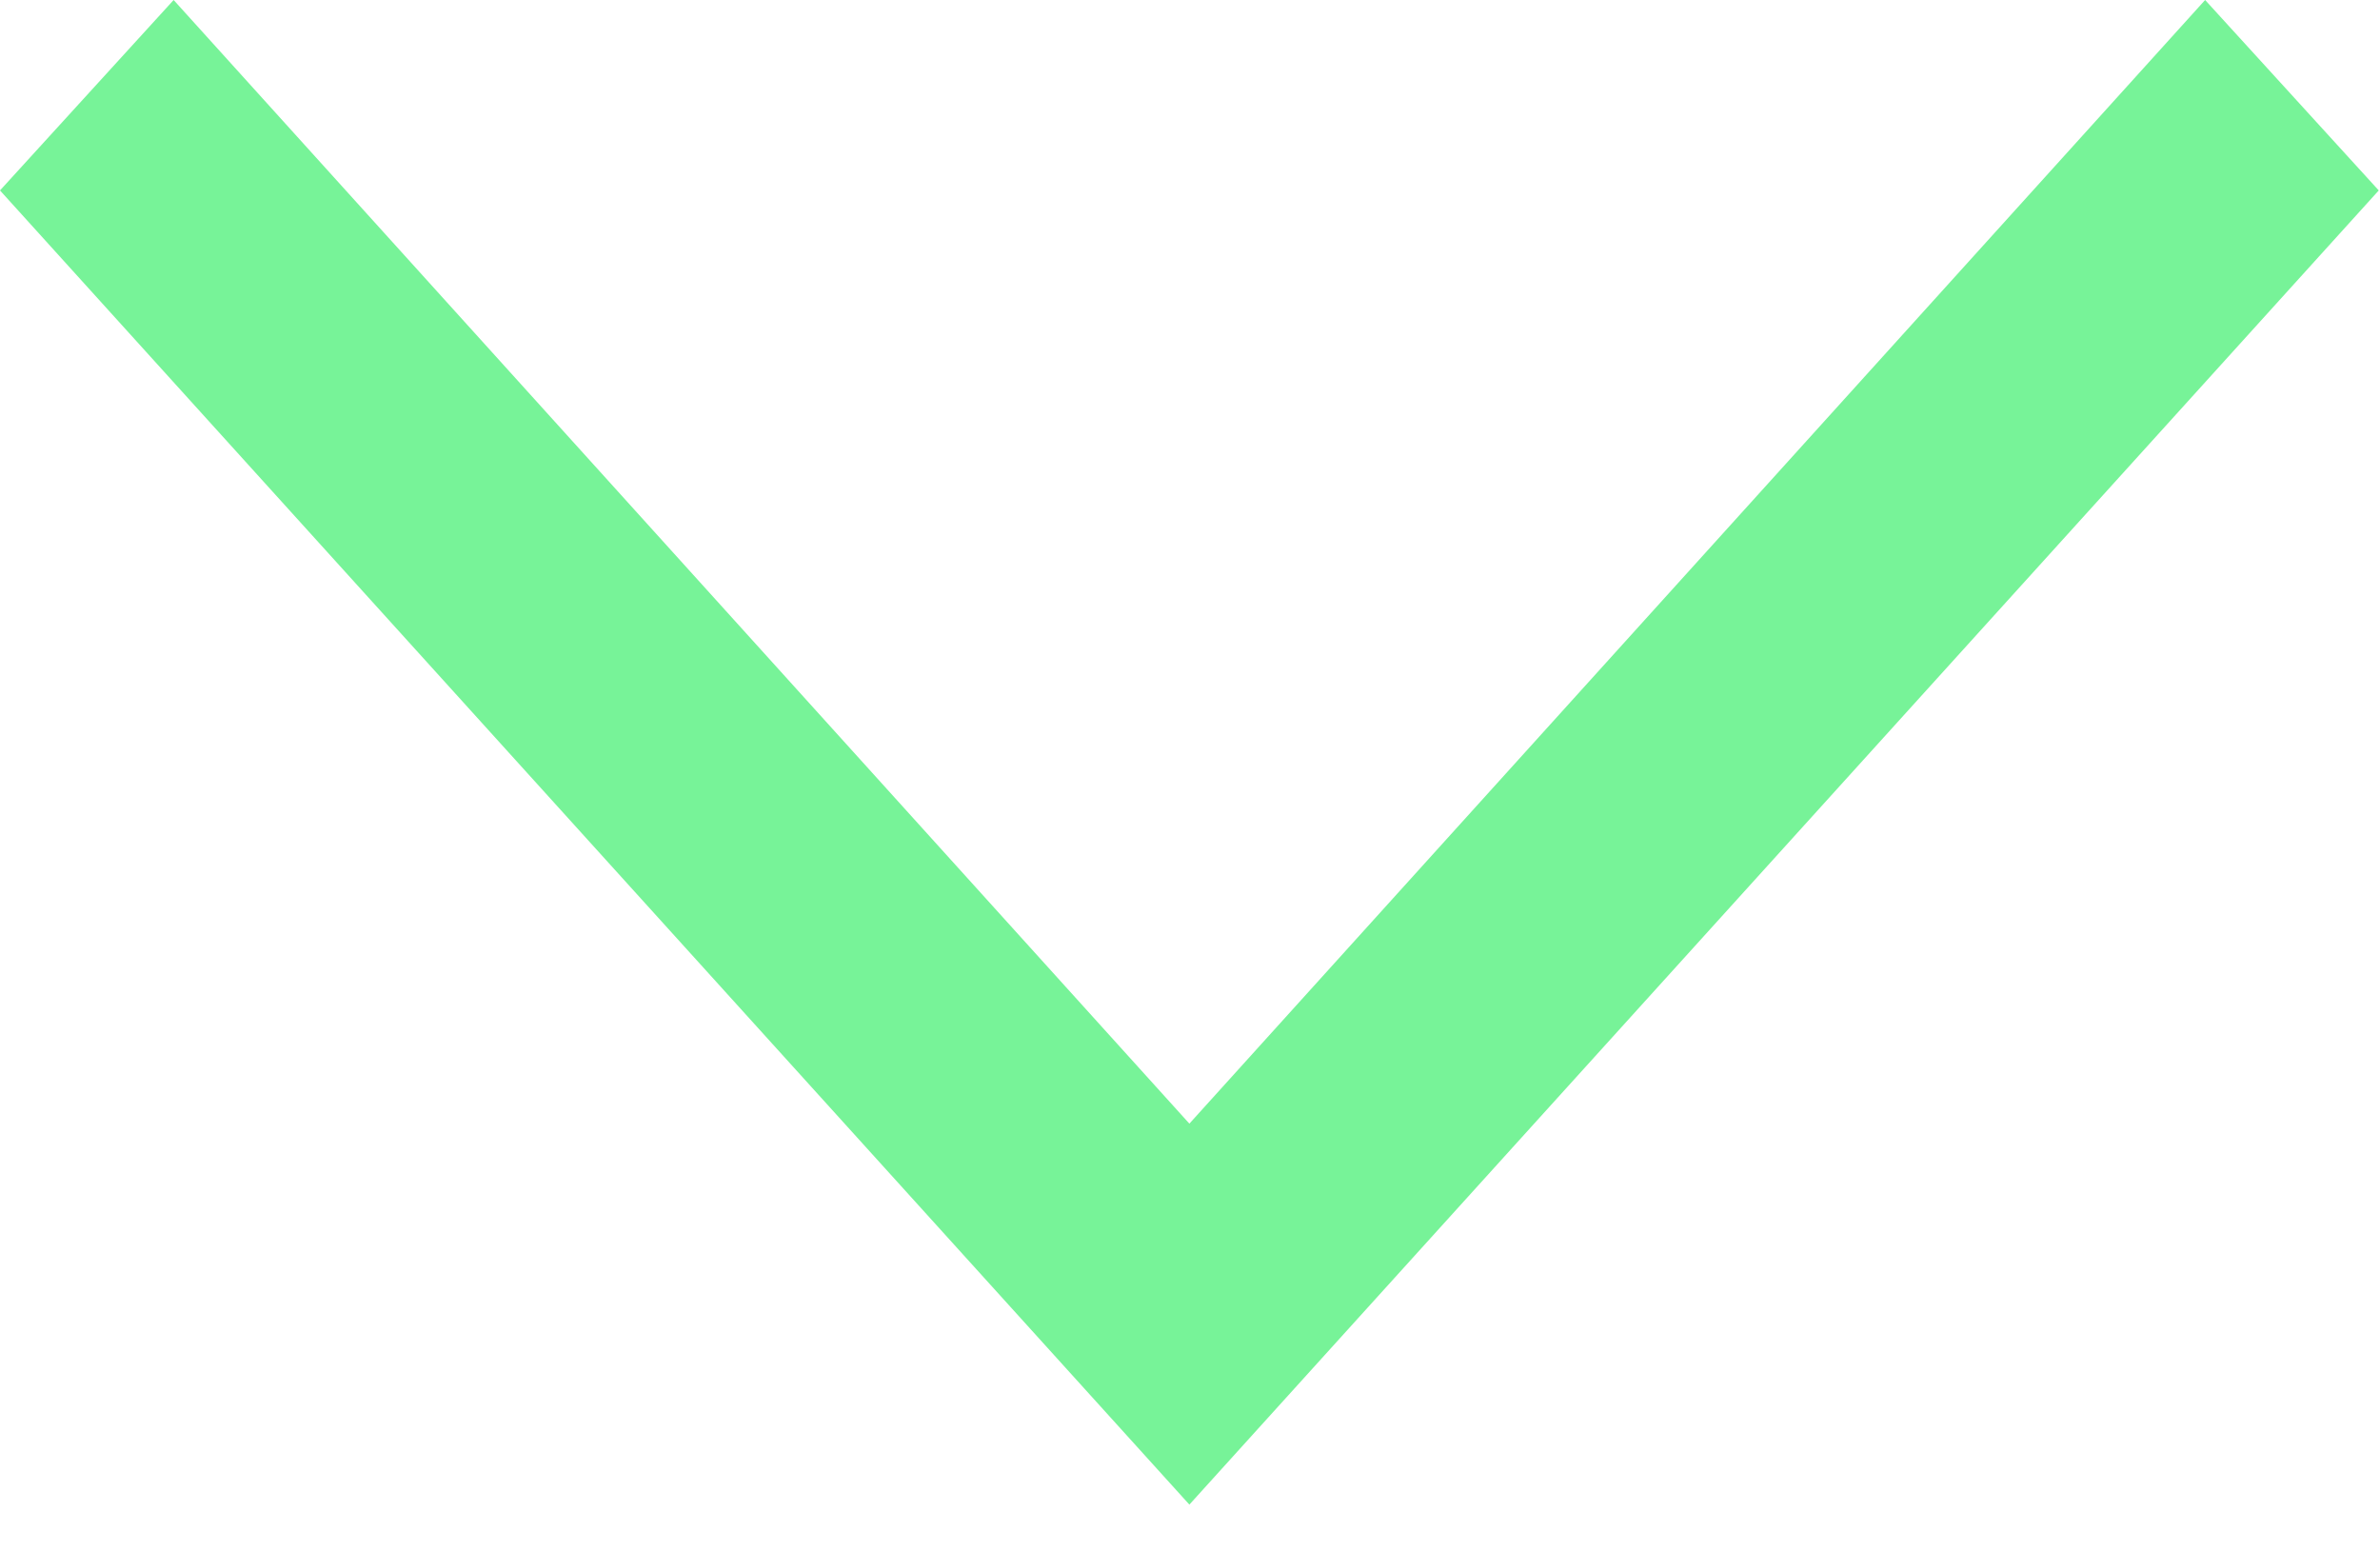 <svg width="23" height="15" viewBox="0 0 23 15" fill="none" xmlns="http://www.w3.org/2000/svg">
<path d="M-1.14441e-05 1.84L1.678 0L11.494 10.857L21.31 0L22.988 1.84L11.494 14.538L-1.14441e-05 1.84Z" fill="#77F398"/>
</svg>
